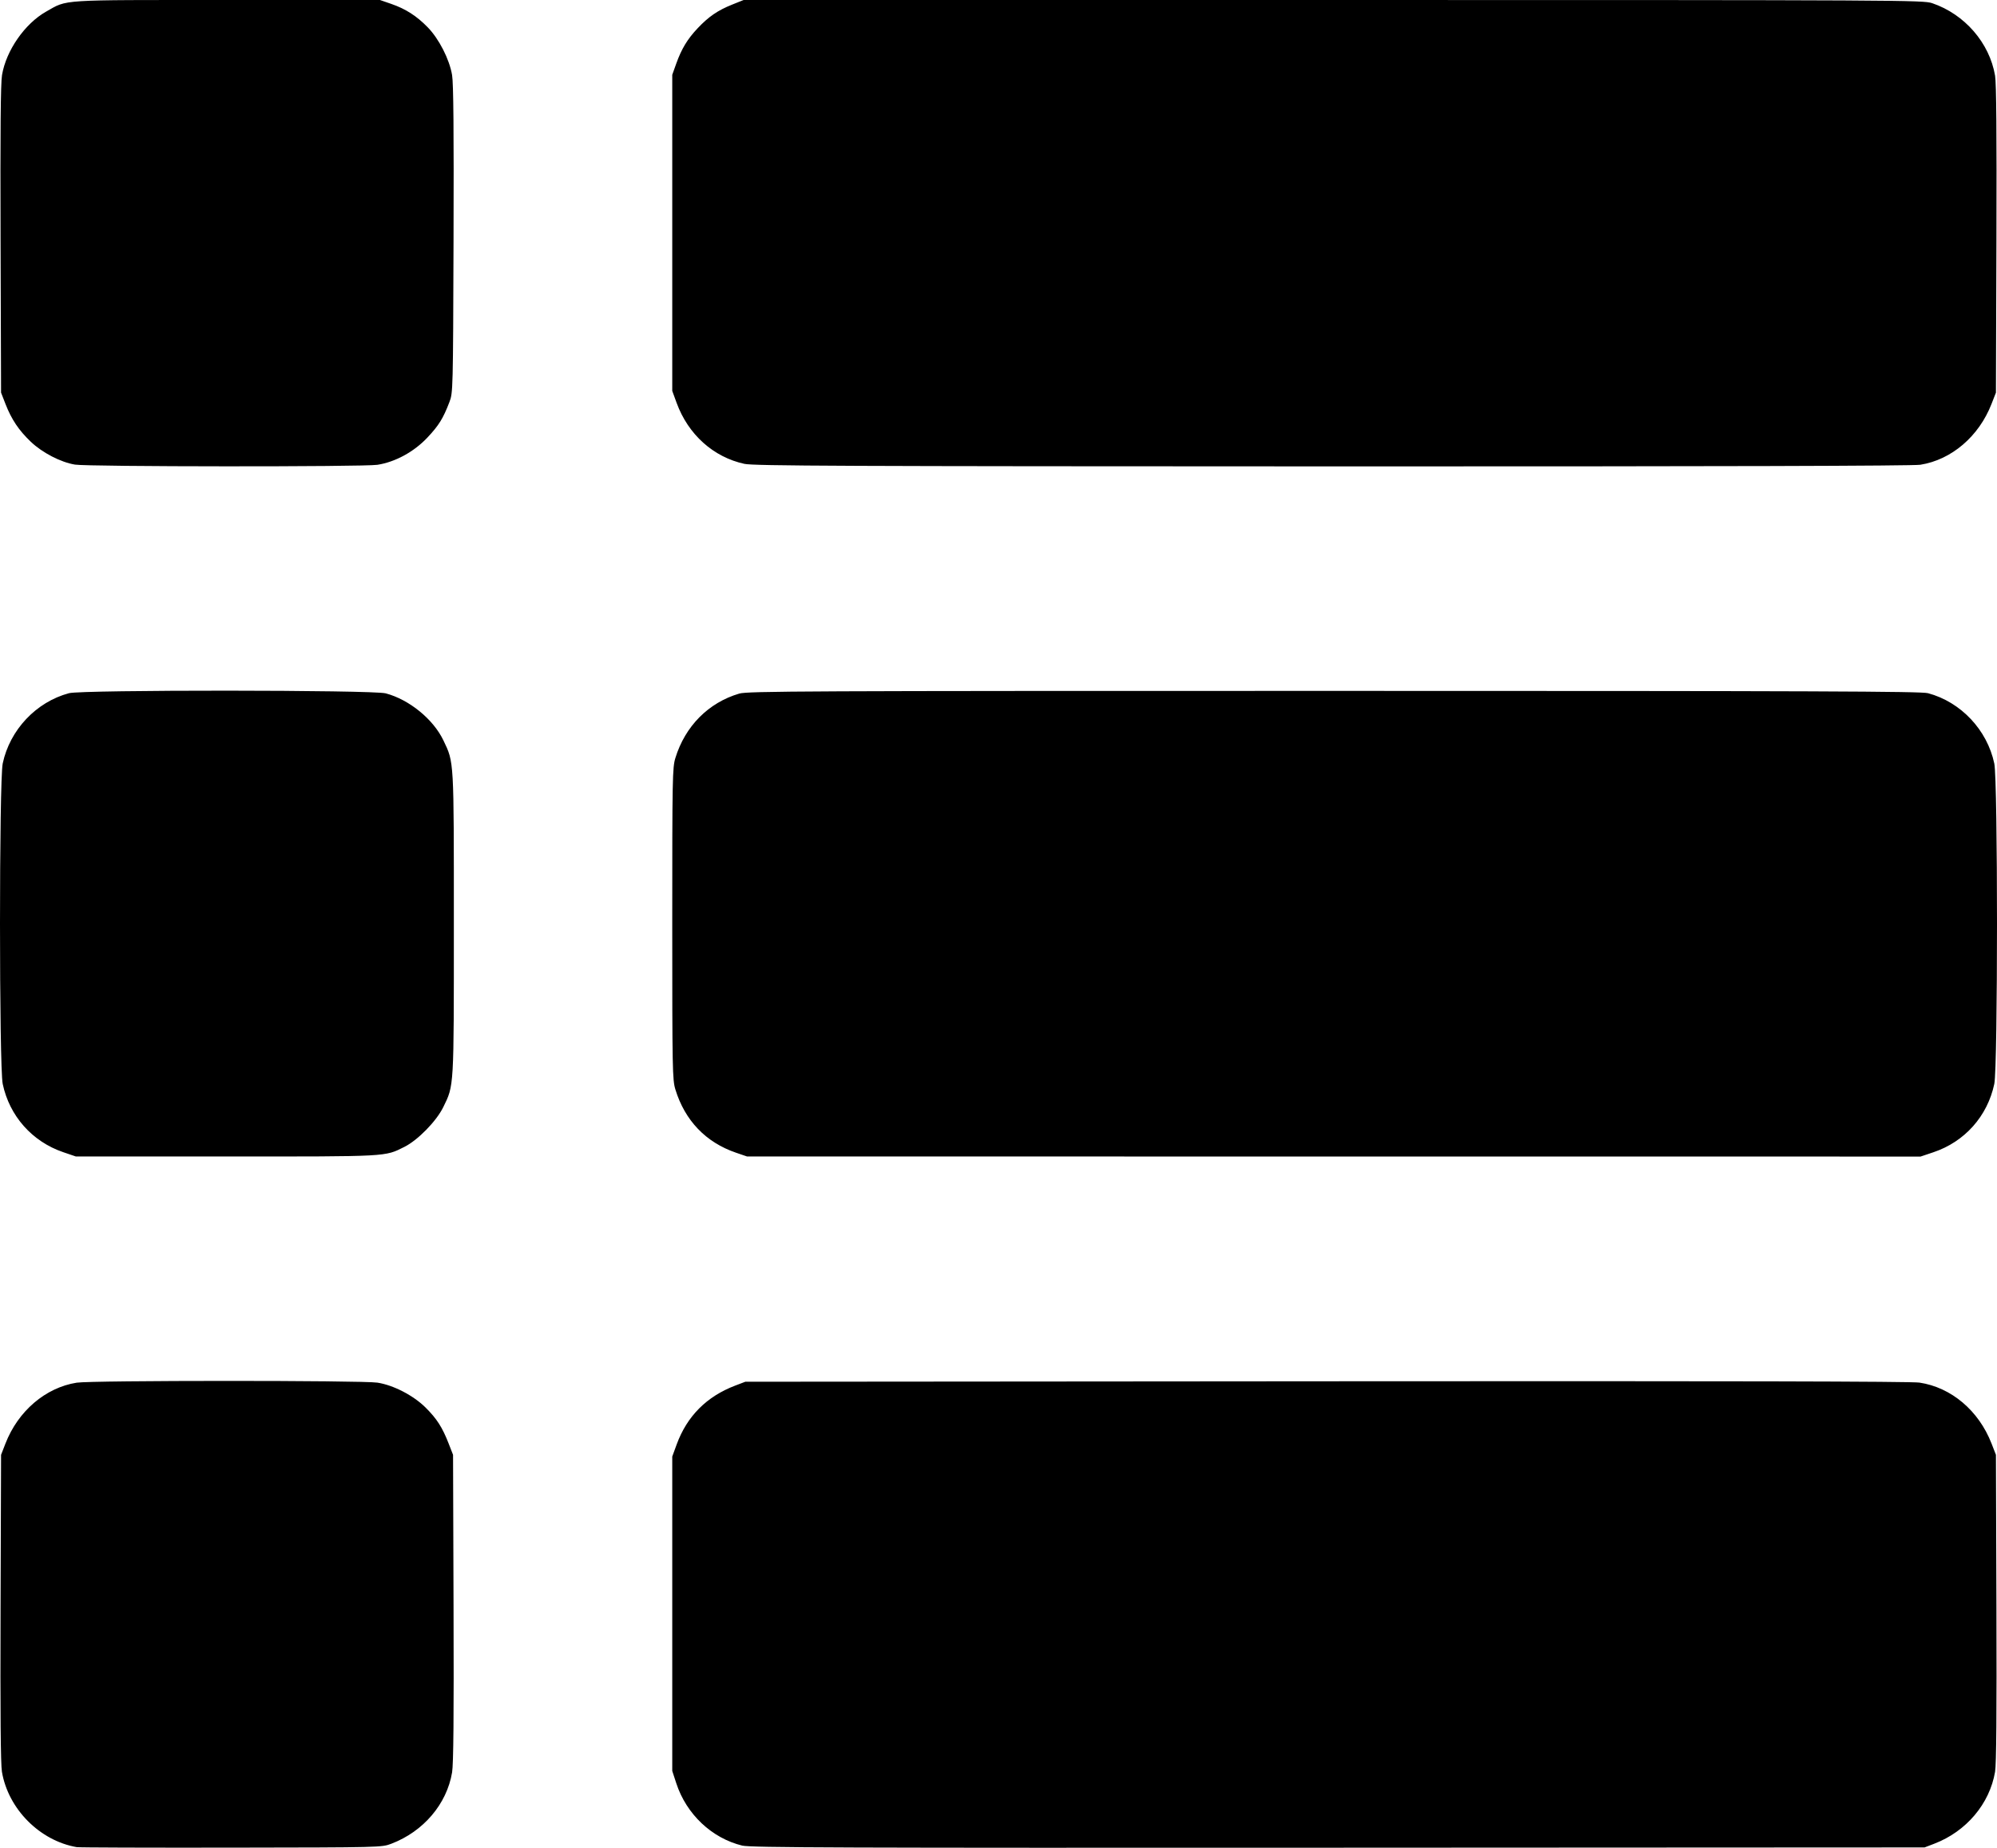 <?xml version="1.0" encoding="UTF-8" standalone="no"?>
<svg
        xmlns="http://www.w3.org/2000/svg"
        id="svg8"
        version="1.1"
        viewBox="0 0 1051.103 972.371"
        height="972.371mm"
        width="1051.103mm">
  <g
          transform="translate(299.801,533.919)"
          id="layer1">
    <g
            id="layer1-3"
            transform="translate(999.764,-277.768)">
      <path
              style="stroke-width:0.894"
              d="m -1259.208,715.872 c -19.457,-3.377 -36.029,-20.076 -39.342,-39.642 -0.68,-4.016 -0.903,-30.699 -0.721,-86.306 l 0.264,-80.493 2.325,-5.973 c 6.65,-17.083 21.075,-29.399 37.474,-31.997 7.784,-1.233 150.368,-1.25 158.303,-0.019 8.418,1.306 18.949,6.756 25.35,13.118 5.915,5.879 8.815,10.405 12.143,18.951 l 2.306,5.92 0.259,80.493 c 0.185,57.458 -0.034,82.246 -0.766,86.617 -2.789,16.663 -15.077,31.096 -31.956,37.535 -5.088,1.941 -5.276,1.946 -84.251,2.065 -43.533,0.065 -80.157,-0.056 -81.387,-0.269 z m 350.342,-0.793 c -16.028,-3.895 -29.401,-16.507 -34.72,-32.743 l -2.147,-6.554 v -82.729 -82.729 l 2.324,-6.352 c 5.442,-14.874 15.76,-25.241 30.839,-30.984 l 5.295,-2.016 305.873,-0.245 c 210.921,-0.169 307.817,0.048 312.134,0.697 16.728,2.518 31.185,14.73 37.921,32.032 l 2.325,5.973 0.264,80.493 c 0.182,55.608 -0.04,82.29 -0.721,86.306 -2.855,16.861 -15.157,31.409 -32.007,37.85 l -5.099,1.949 -308.556,0.153 c -262.27,0.13 -309.332,-0.036 -313.725,-1.103 z M -1266.273,350.169 c -16.362,-5.573 -28.284,-19.005 -31.864,-35.901 -1.905,-8.991 -1.905,-159.663 0,-168.654 3.747,-17.684 17.613,-32.377 34.905,-36.988 6.825,-1.82 159.818,-1.741 166.682,0.086 12.402,3.301 25.053,13.617 30.376,24.77 5.621,11.779 5.49,9.47 5.49,96.459 0,87.185 0.135,84.847 -5.583,96.544 -3.602,7.367 -13.398,17.379 -20.445,20.894 -10.457,5.217 -7.727,5.069 -93.791,5.056 l -79.151,-0.012 -6.618,-2.254 z m 354.079,0.264 c -15.871,-5.431 -26.877,-16.919 -31.894,-33.292 -1.545,-5.043 -1.644,-10.301 -1.644,-87.201 0,-76.9 0.099,-82.158 1.644,-87.201 5.134,-16.752 17.422,-29.142 33.622,-33.901 4.406,-1.294 33.517,-1.426 313.028,-1.416 253.931,0.009 308.957,0.22 312.642,1.203 17.292,4.611 31.157,19.303 34.905,36.988 1.905,8.991 1.905,159.663 0,168.654 -3.598,16.979 -15.563,30.402 -32.029,35.929 l -6.768,2.272 -308.846,-0.023 -308.846,-0.023 z M -1260.102,-11.659 c -7.501,-1.23 -17.197,-6.249 -23.279,-12.049 -6.306,-6.015 -10.135,-11.734 -13.301,-19.867 l -2.325,-5.973 -0.259,-80.493 c -0.185,-57.458 0.034,-82.246 0.766,-86.617 2.163,-12.921 12.025,-27.089 23.255,-33.409 11.461,-6.45 5.66,-6.079 95.188,-6.079 h 80.493 l 5.91,2.043 c 7.613,2.632 13.356,6.311 19.212,12.309 5.937,6.081 11.445,16.874 12.828,25.136 0.732,4.373 0.95,29.144 0.763,86.617 -0.259,79.57 -0.284,80.55 -2.161,85.455 -3.32,8.678 -5.59,12.332 -11.658,18.764 -7.043,7.465 -16.875,12.811 -26.236,14.264 -7.295,1.132 -152.238,1.041 -159.197,-0.1 z m 352.38,-0.386 c -16.351,-3.541 -29.616,-15.453 -35.687,-32.046 l -2.324,-6.352 v -83.176 -83.176 l 2.08,-5.813 c 2.814,-7.867 5.884,-12.947 11.278,-18.664 5.773,-6.119 10.577,-9.413 18.16,-12.452 l 6.046,-2.423 h 310.345 c 300.845,0 310.496,0.051 315.264,1.673 17.083,5.81 30.162,20.884 33.082,38.126 0.68,4.016 0.903,30.699 0.721,86.306 l -0.264,80.493 -2.325,5.973 c -6.65,17.083 -21.075,29.399 -37.474,31.997 -3.91,0.619 -105.226,0.9 -309.451,0.857 -257.517,-0.055 -304.52,-0.256 -309.451,-1.323 z"
              id="path4541"/>
    </g>
  </g>
</svg>
